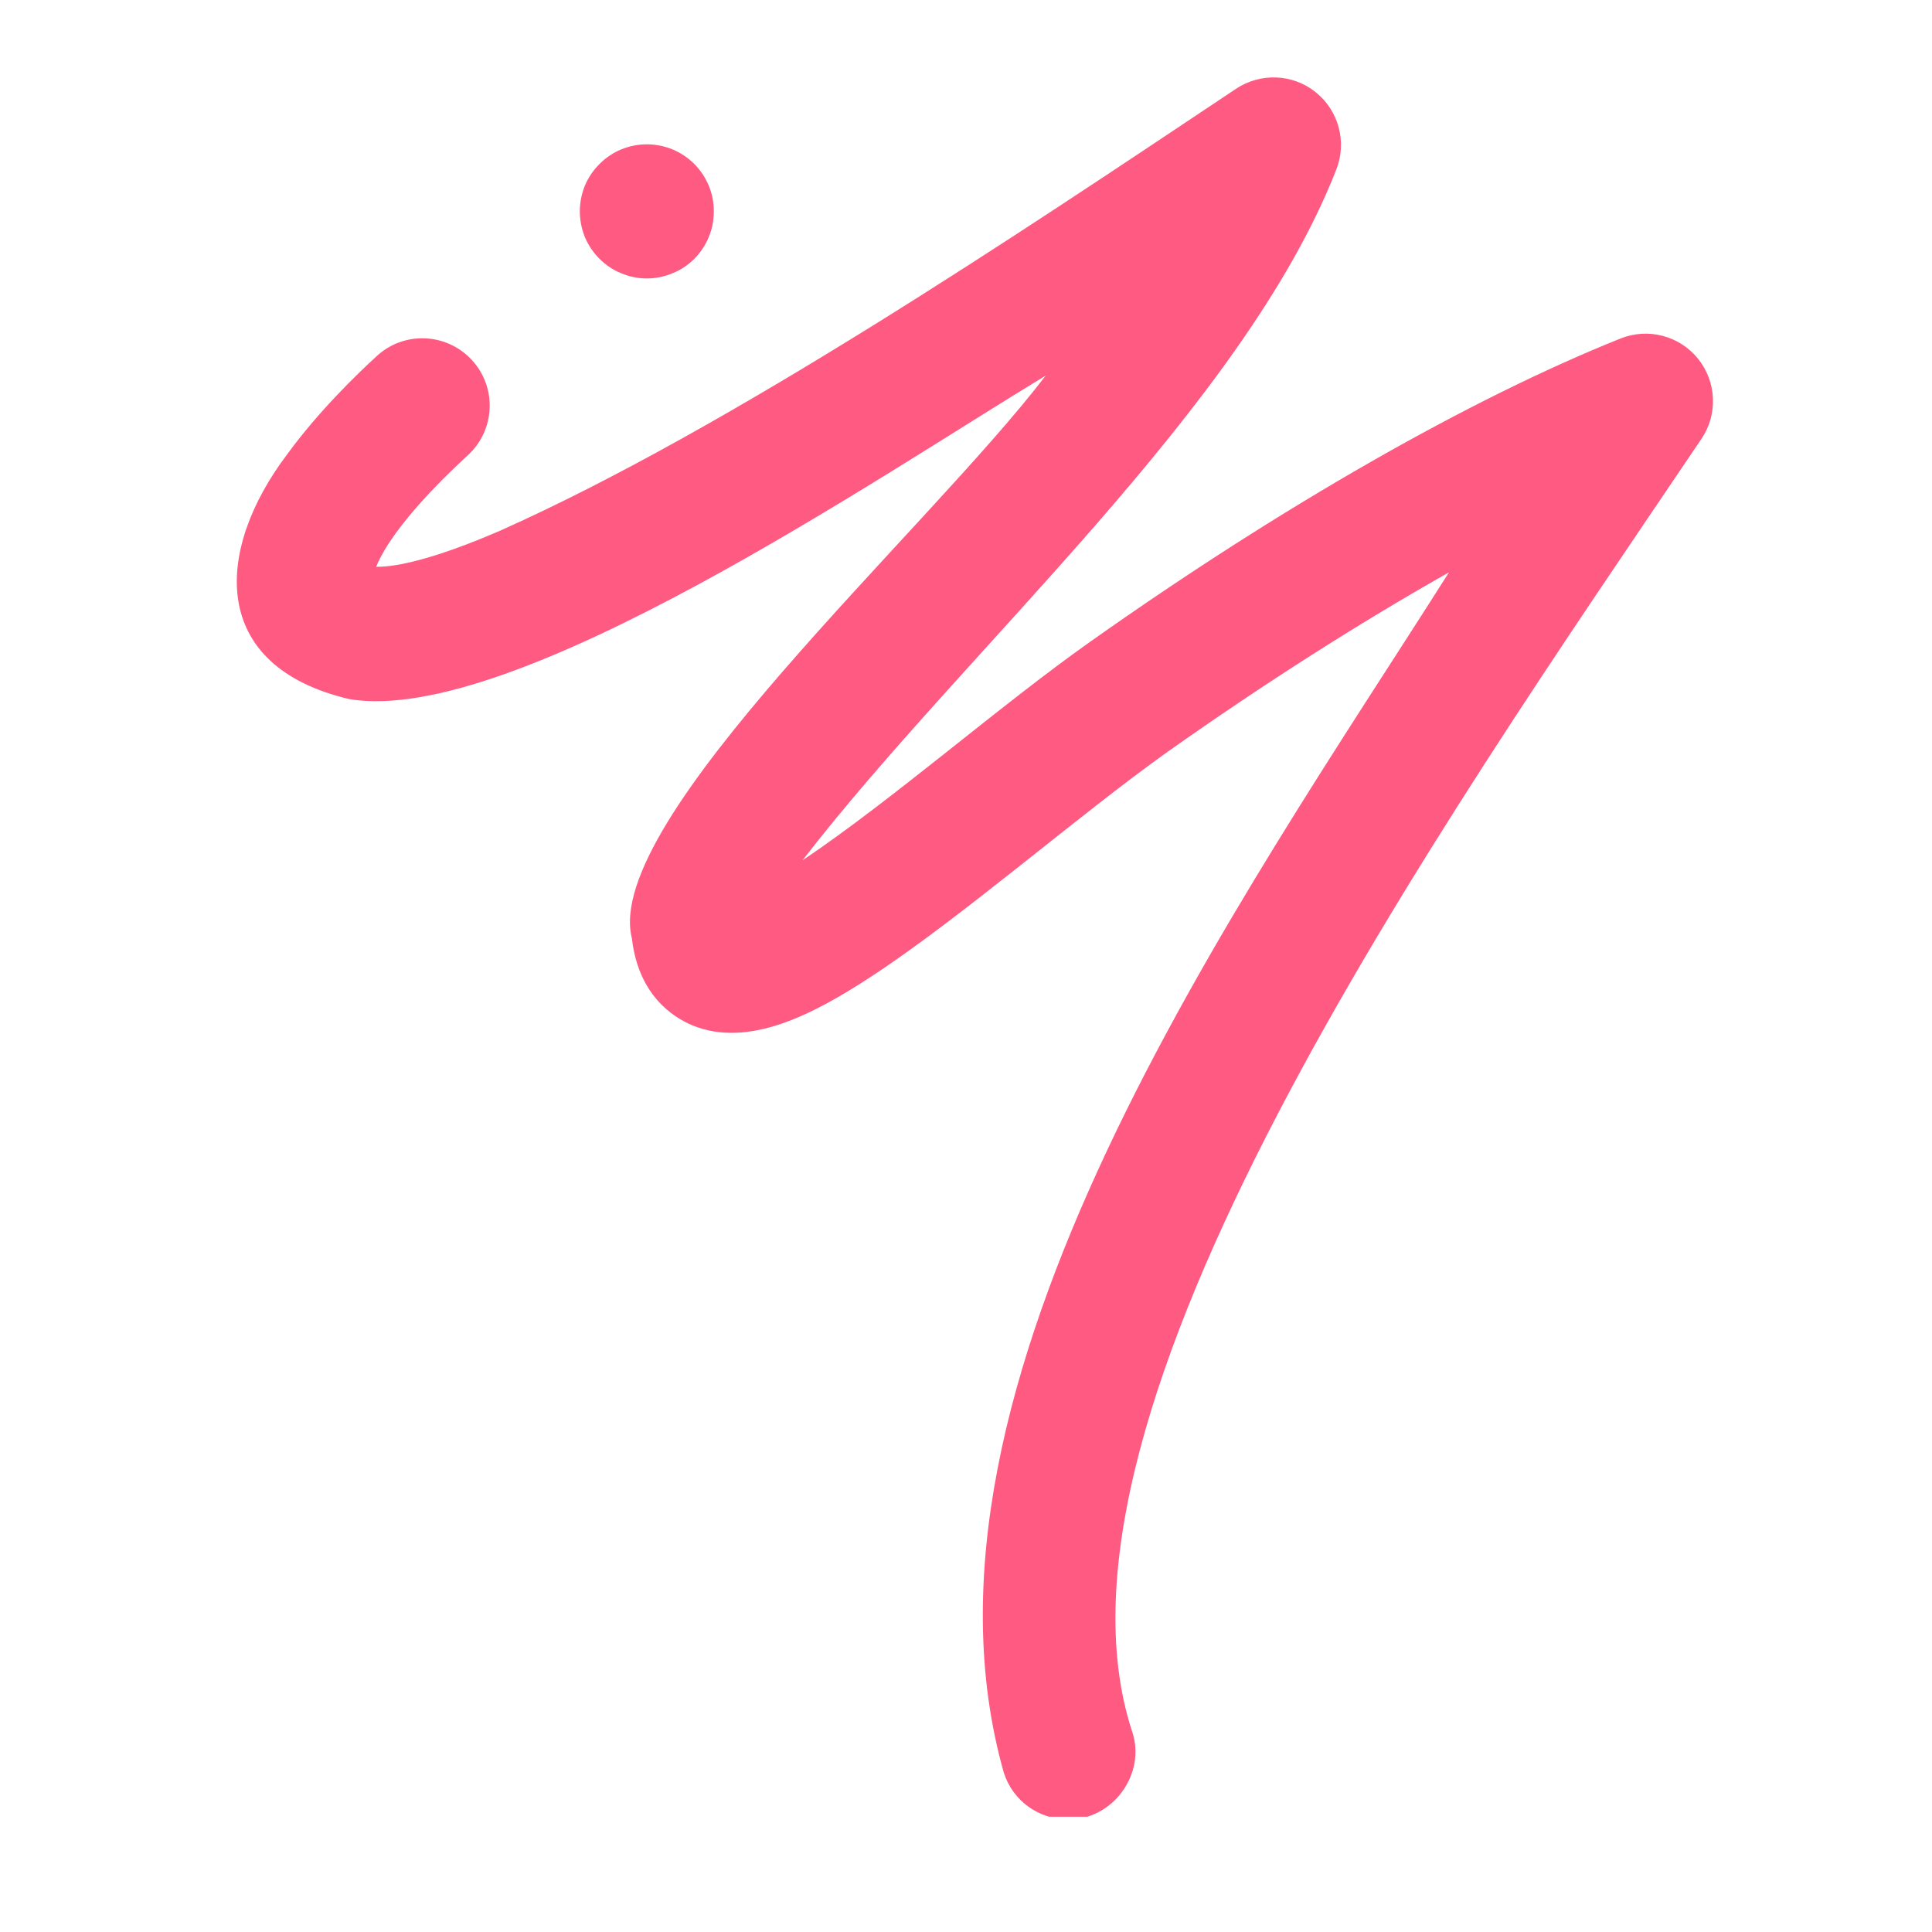 <svg xmlns="http://www.w3.org/2000/svg" xmlns:xlink="http://www.w3.org/1999/xlink" width="64" zoomAndPan="magnify" viewBox="0 0 48 48" height="64" preserveAspectRatio="xMidYMid meet" version="1.0"><defs><clipPath id="75e5b25bc0"><path d="M 5.191 1.789 L 42.66 1.789 L 42.66 45.137 L 5.191 45.137 Z M 5.191 1.789 " clip-rule="nonzero"/></clipPath><clipPath id="36f694db8e"><path d="M 27.969 6.465 L 29.879 6.465 L 29.879 8.375 L 27.969 8.375 Z M 27.969 6.465 " clip-rule="nonzero"/></clipPath><clipPath id="98690145a8"><path d="M 28.922 6.465 C 28.395 6.465 27.969 6.895 27.969 7.422 C 27.969 7.949 28.395 8.375 28.922 8.375 C 29.449 8.375 29.879 7.949 29.879 7.422 C 29.879 6.895 29.449 6.465 28.922 6.465 Z M 28.922 6.465 " clip-rule="nonzero"/></clipPath></defs><g clip-path="url(#75e5b25bc0)"><path fill="#ff5a81" d="M 26.531 45.203 C 25.824 45.203 25.168 44.754 24.941 44.047 C 22.211 34.426 30.801 22.418 36 14.219 C 33.781 15.473 31.418 16.977 29.023 18.668 C 26.793 20.254 23.875 22.809 21.617 24.281 C 20.215 25.195 18.598 26.051 17.199 25.473 C 16.707 25.266 15.859 24.715 15.699 23.312 C 14.961 20.379 23.02 13.207 25.98 9.332 C 21.816 11.852 12.766 18.039 8.688 17.371 C 5.191 16.555 5.32 13.684 7.137 11.285 C 7.902 10.234 8.859 9.305 9.359 8.848 C 10.039 8.219 11.098 8.266 11.723 8.945 C 12.352 9.625 12.305 10.684 11.625 11.309 C 11.27 11.637 9.773 13.02 9.344 14.086 C 9.355 14.059 10.055 14.211 12.418 13.188 C 18.156 10.629 25.383 5.758 30.707 2.207 C 31.316 1.801 32.121 1.832 32.691 2.293 C 33.262 2.754 33.469 3.531 33.199 4.215 C 30.887 10.129 23.98 16.137 19.938 21.375 C 22.188 19.863 24.848 17.523 27.094 15.938 C 31.832 12.586 36.508 9.914 40.262 8.41 C 40.945 8.137 41.727 8.34 42.188 8.914 C 42.648 9.484 42.684 10.293 42.273 10.902 C 35.637 20.73 25.547 35.109 28.125 43.012 C 28.488 44.066 27.645 45.223 26.531 45.203 Z M 26.531 45.203 " fill-opacity="1" fill-rule="nonzero"/></g><path fill="#ff5a81" d="M 17.734 5.25 C 17.734 5.473 17.695 5.684 17.609 5.891 C 17.523 6.094 17.406 6.273 17.25 6.43 C 17.094 6.586 16.914 6.707 16.707 6.789 C 16.504 6.875 16.293 6.918 16.07 6.918 C 15.852 6.918 15.637 6.875 15.434 6.789 C 15.23 6.707 15.051 6.586 14.895 6.43 C 14.738 6.273 14.617 6.094 14.531 5.891 C 14.449 5.684 14.406 5.473 14.406 5.25 C 14.406 5.031 14.449 4.816 14.531 4.613 C 14.617 4.41 14.738 4.23 14.895 4.074 C 15.051 3.918 15.23 3.797 15.434 3.711 C 15.637 3.629 15.852 3.586 16.07 3.586 C 16.293 3.586 16.504 3.629 16.707 3.711 C 16.914 3.797 17.094 3.918 17.25 4.074 C 17.406 4.23 17.523 4.41 17.609 4.613 C 17.695 4.816 17.734 5.031 17.734 5.25 Z M 17.734 5.25 " fill-opacity="1" fill-rule="nonzero"/><g clip-path="url(#36f694db8e)"><g clip-path="url(#98690145a8)"><path fill="#ff5a81" d="M 27.969 6.465 L 29.879 6.465 L 29.879 8.375 L 27.969 8.375 Z M 27.969 6.465 " fill-opacity="1" fill-rule="nonzero"/></g></g></svg>